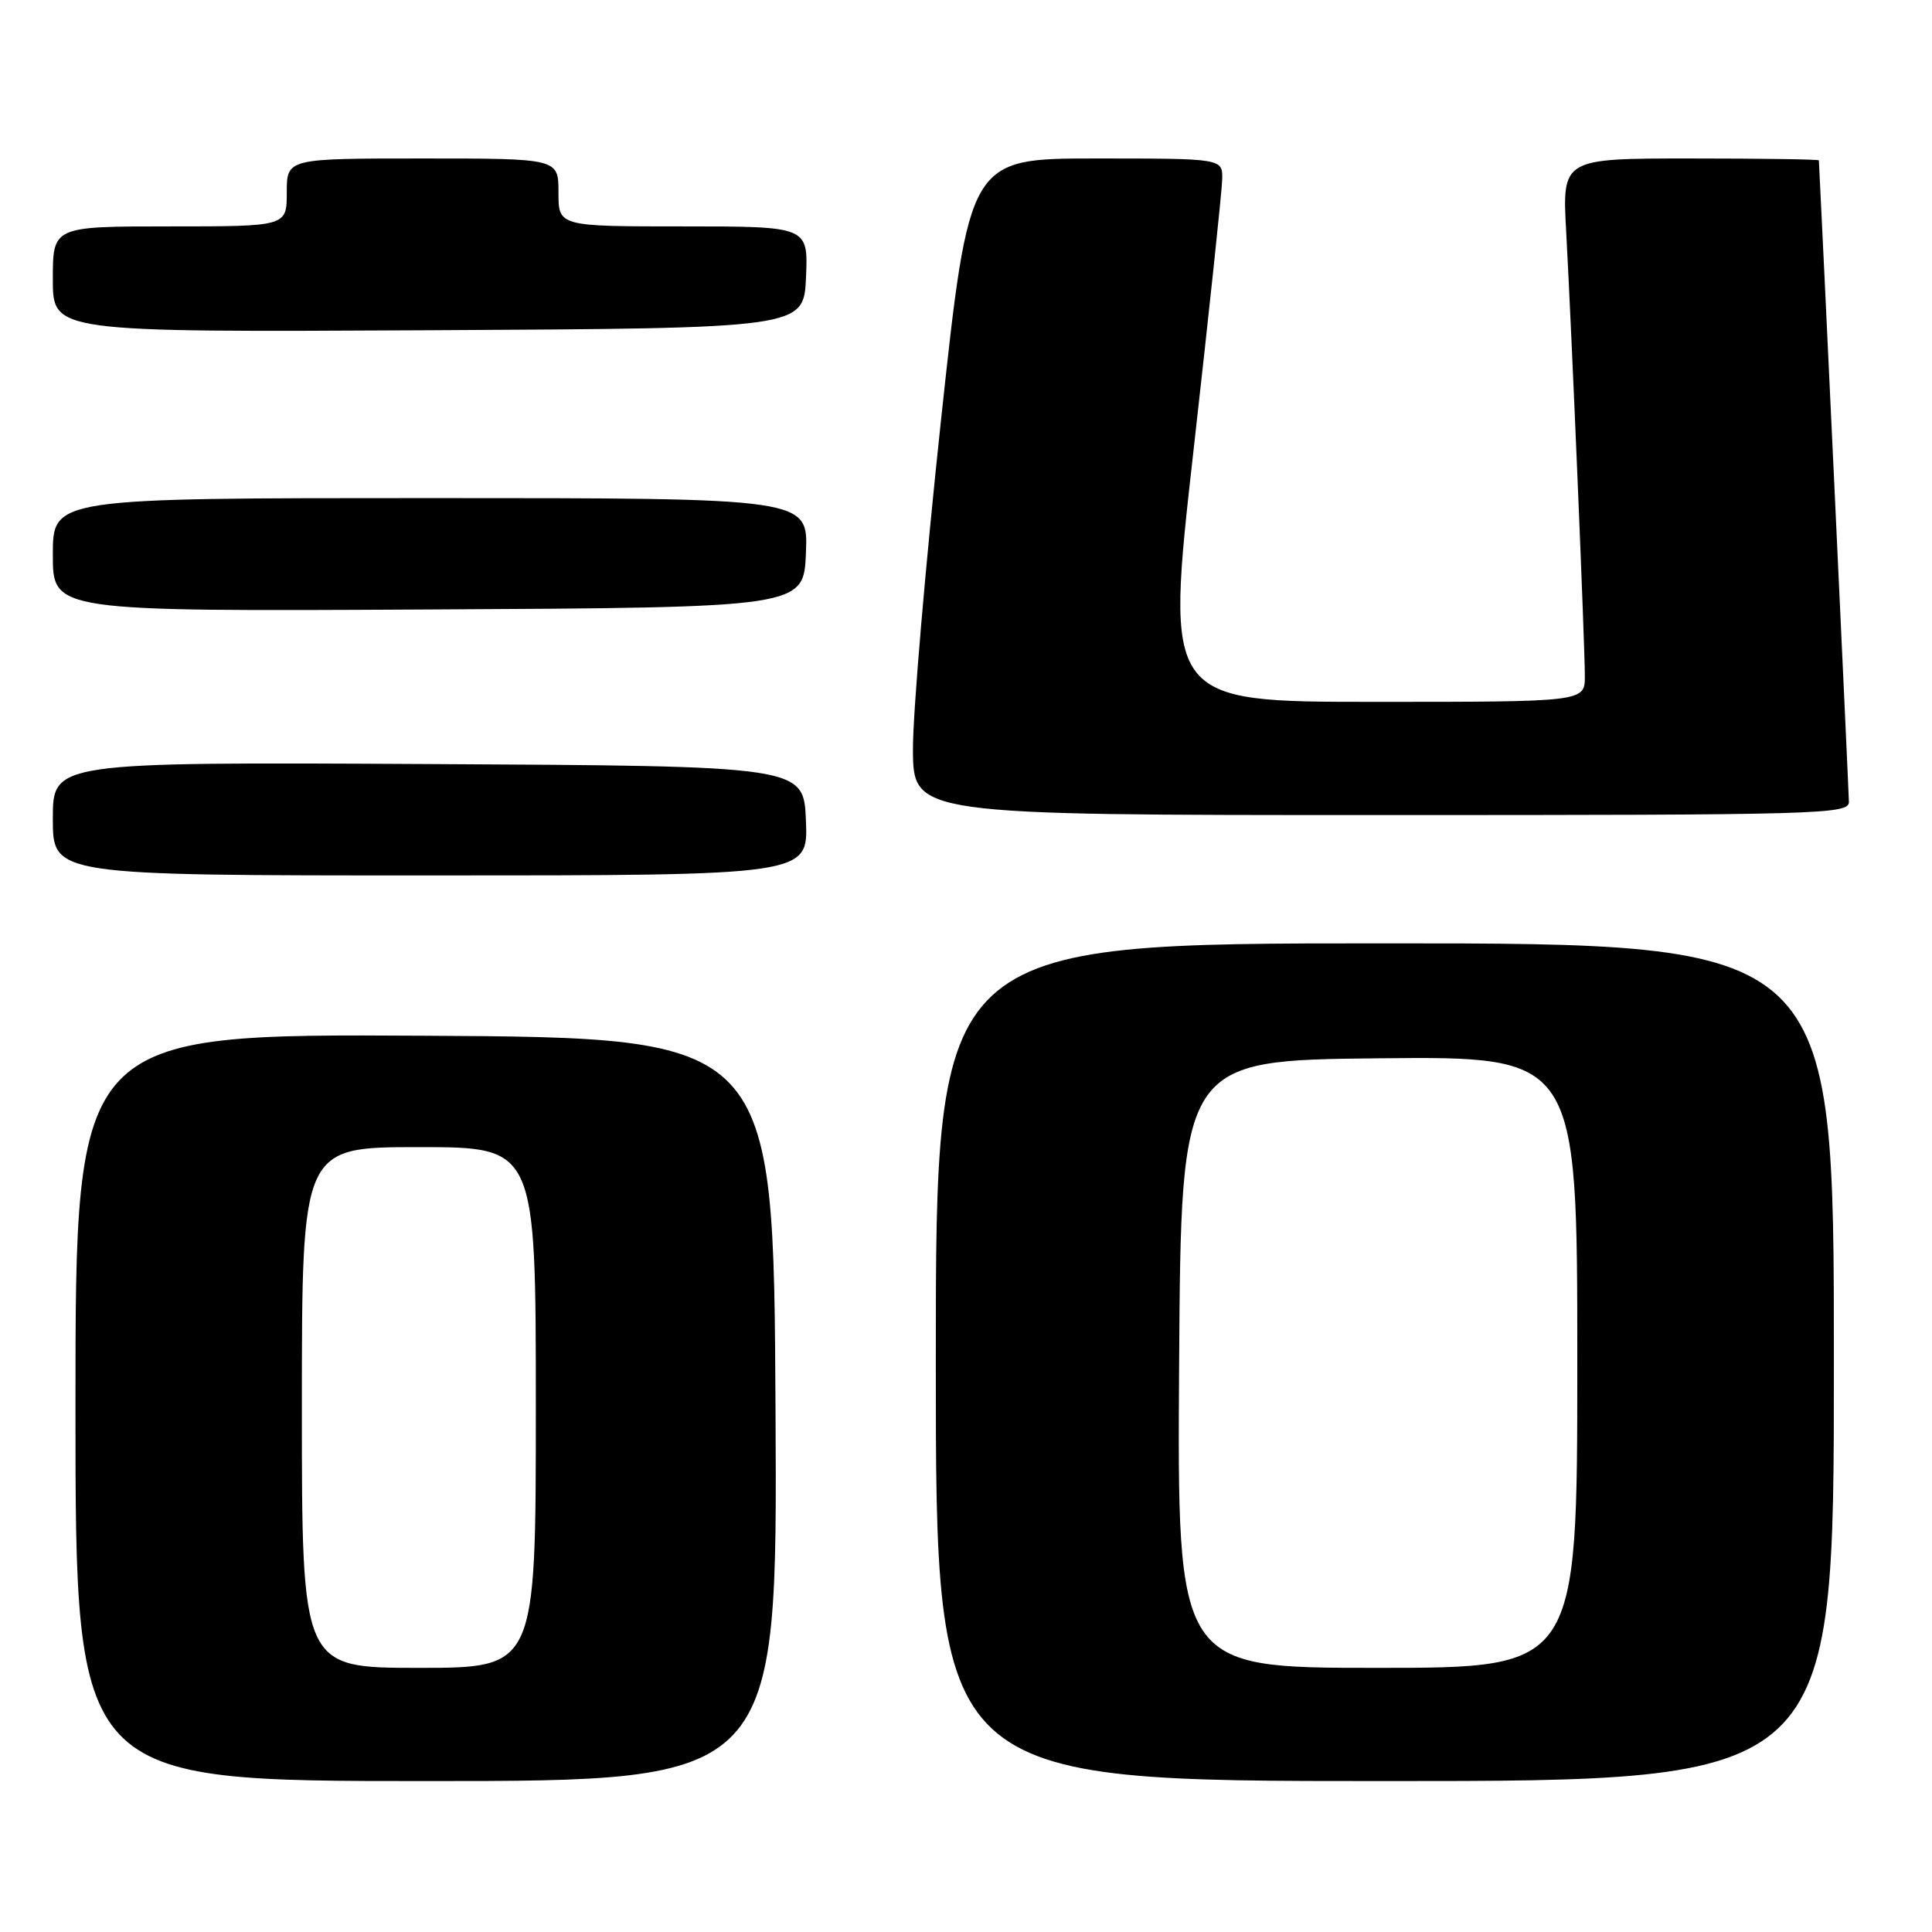 <?xml version="1.0" encoding="UTF-8" standalone="no"?>
<!DOCTYPE svg PUBLIC "-//W3C//DTD SVG 1.1//EN" "http://www.w3.org/Graphics/SVG/1.1/DTD/svg11.dtd" >
<svg xmlns="http://www.w3.org/2000/svg" xmlns:xlink="http://www.w3.org/1999/xlink" version="1.1" viewBox="0 0 256 256">
 <g >
 <path fill="currentColor"
d=" M 102.76 186.75 C 102.50 137.50 102.50 137.50 56.25 137.24 C 10.00 136.98 10.00 136.98 10.00 186.49 C 10.00 236.00 10.00 236.00 56.51 236.00 C 103.02 236.00 103.02 236.00 102.76 186.75 Z  M 243.00 180.50 C 243.00 125.00 243.00 125.00 183.50 125.00 C 124.00 125.00 124.00 125.00 124.00 180.50 C 124.00 236.00 124.00 236.00 183.50 236.00 C 243.00 236.00 243.00 236.00 243.00 180.50 Z  M 106.79 108.75 C 106.50 101.50 106.50 101.50 56.75 101.24 C 7.00 100.98 7.00 100.98 7.00 108.49 C 7.00 116.00 7.00 116.00 57.04 116.00 C 107.09 116.00 107.09 116.00 106.79 108.75 Z  M 244.99 106.25 C 244.98 105.05 241.28 26.01 241.01 21.25 C 241.01 21.11 233.35 21.00 223.99 21.00 C 206.99 21.00 206.99 21.00 207.53 30.75 C 208.27 44.33 210.00 85.44 210.00 89.58 C 210.00 93.00 210.00 93.00 182.19 93.00 C 154.39 93.00 154.39 93.00 158.14 59.75 C 160.20 41.46 161.92 25.26 161.95 23.75 C 162.00 21.00 162.00 21.00 145.21 21.00 C 128.42 21.00 128.42 21.00 124.68 55.75 C 122.63 74.86 120.96 94.44 120.97 99.25 C 121.00 108.00 121.00 108.00 183.00 108.00 C 241.39 108.00 245.00 107.90 244.99 106.25 Z  M 106.79 73.25 C 107.09 66.00 107.09 66.00 57.04 66.00 C 7.00 66.00 7.00 66.00 7.00 73.51 C 7.00 81.02 7.00 81.02 56.75 80.76 C 106.50 80.50 106.50 80.50 106.79 73.25 Z  M 106.80 36.75 C 107.09 30.00 107.09 30.00 90.55 30.00 C 74.00 30.00 74.00 30.00 74.00 25.50 C 74.00 21.00 74.00 21.00 56.00 21.00 C 38.00 21.00 38.00 21.00 38.00 25.50 C 38.00 30.00 38.00 30.00 22.50 30.00 C 7.00 30.00 7.00 30.00 7.00 37.01 C 7.00 44.02 7.00 44.02 56.75 43.76 C 106.50 43.50 106.50 43.50 106.80 36.75 Z  M 40.00 186.50 C 40.00 152.00 40.00 152.00 55.50 152.00 C 71.00 152.00 71.00 152.00 71.00 186.50 C 71.00 221.00 71.00 221.00 55.50 221.00 C 40.00 221.00 40.00 221.00 40.00 186.50 Z  M 156.24 180.75 C 156.50 140.50 156.50 140.50 182.75 140.23 C 209.00 139.97 209.00 139.97 209.00 180.48 C 209.00 221.00 209.00 221.00 182.49 221.00 C 155.98 221.00 155.98 221.00 156.24 180.75 Z "/>
</g>
</svg>